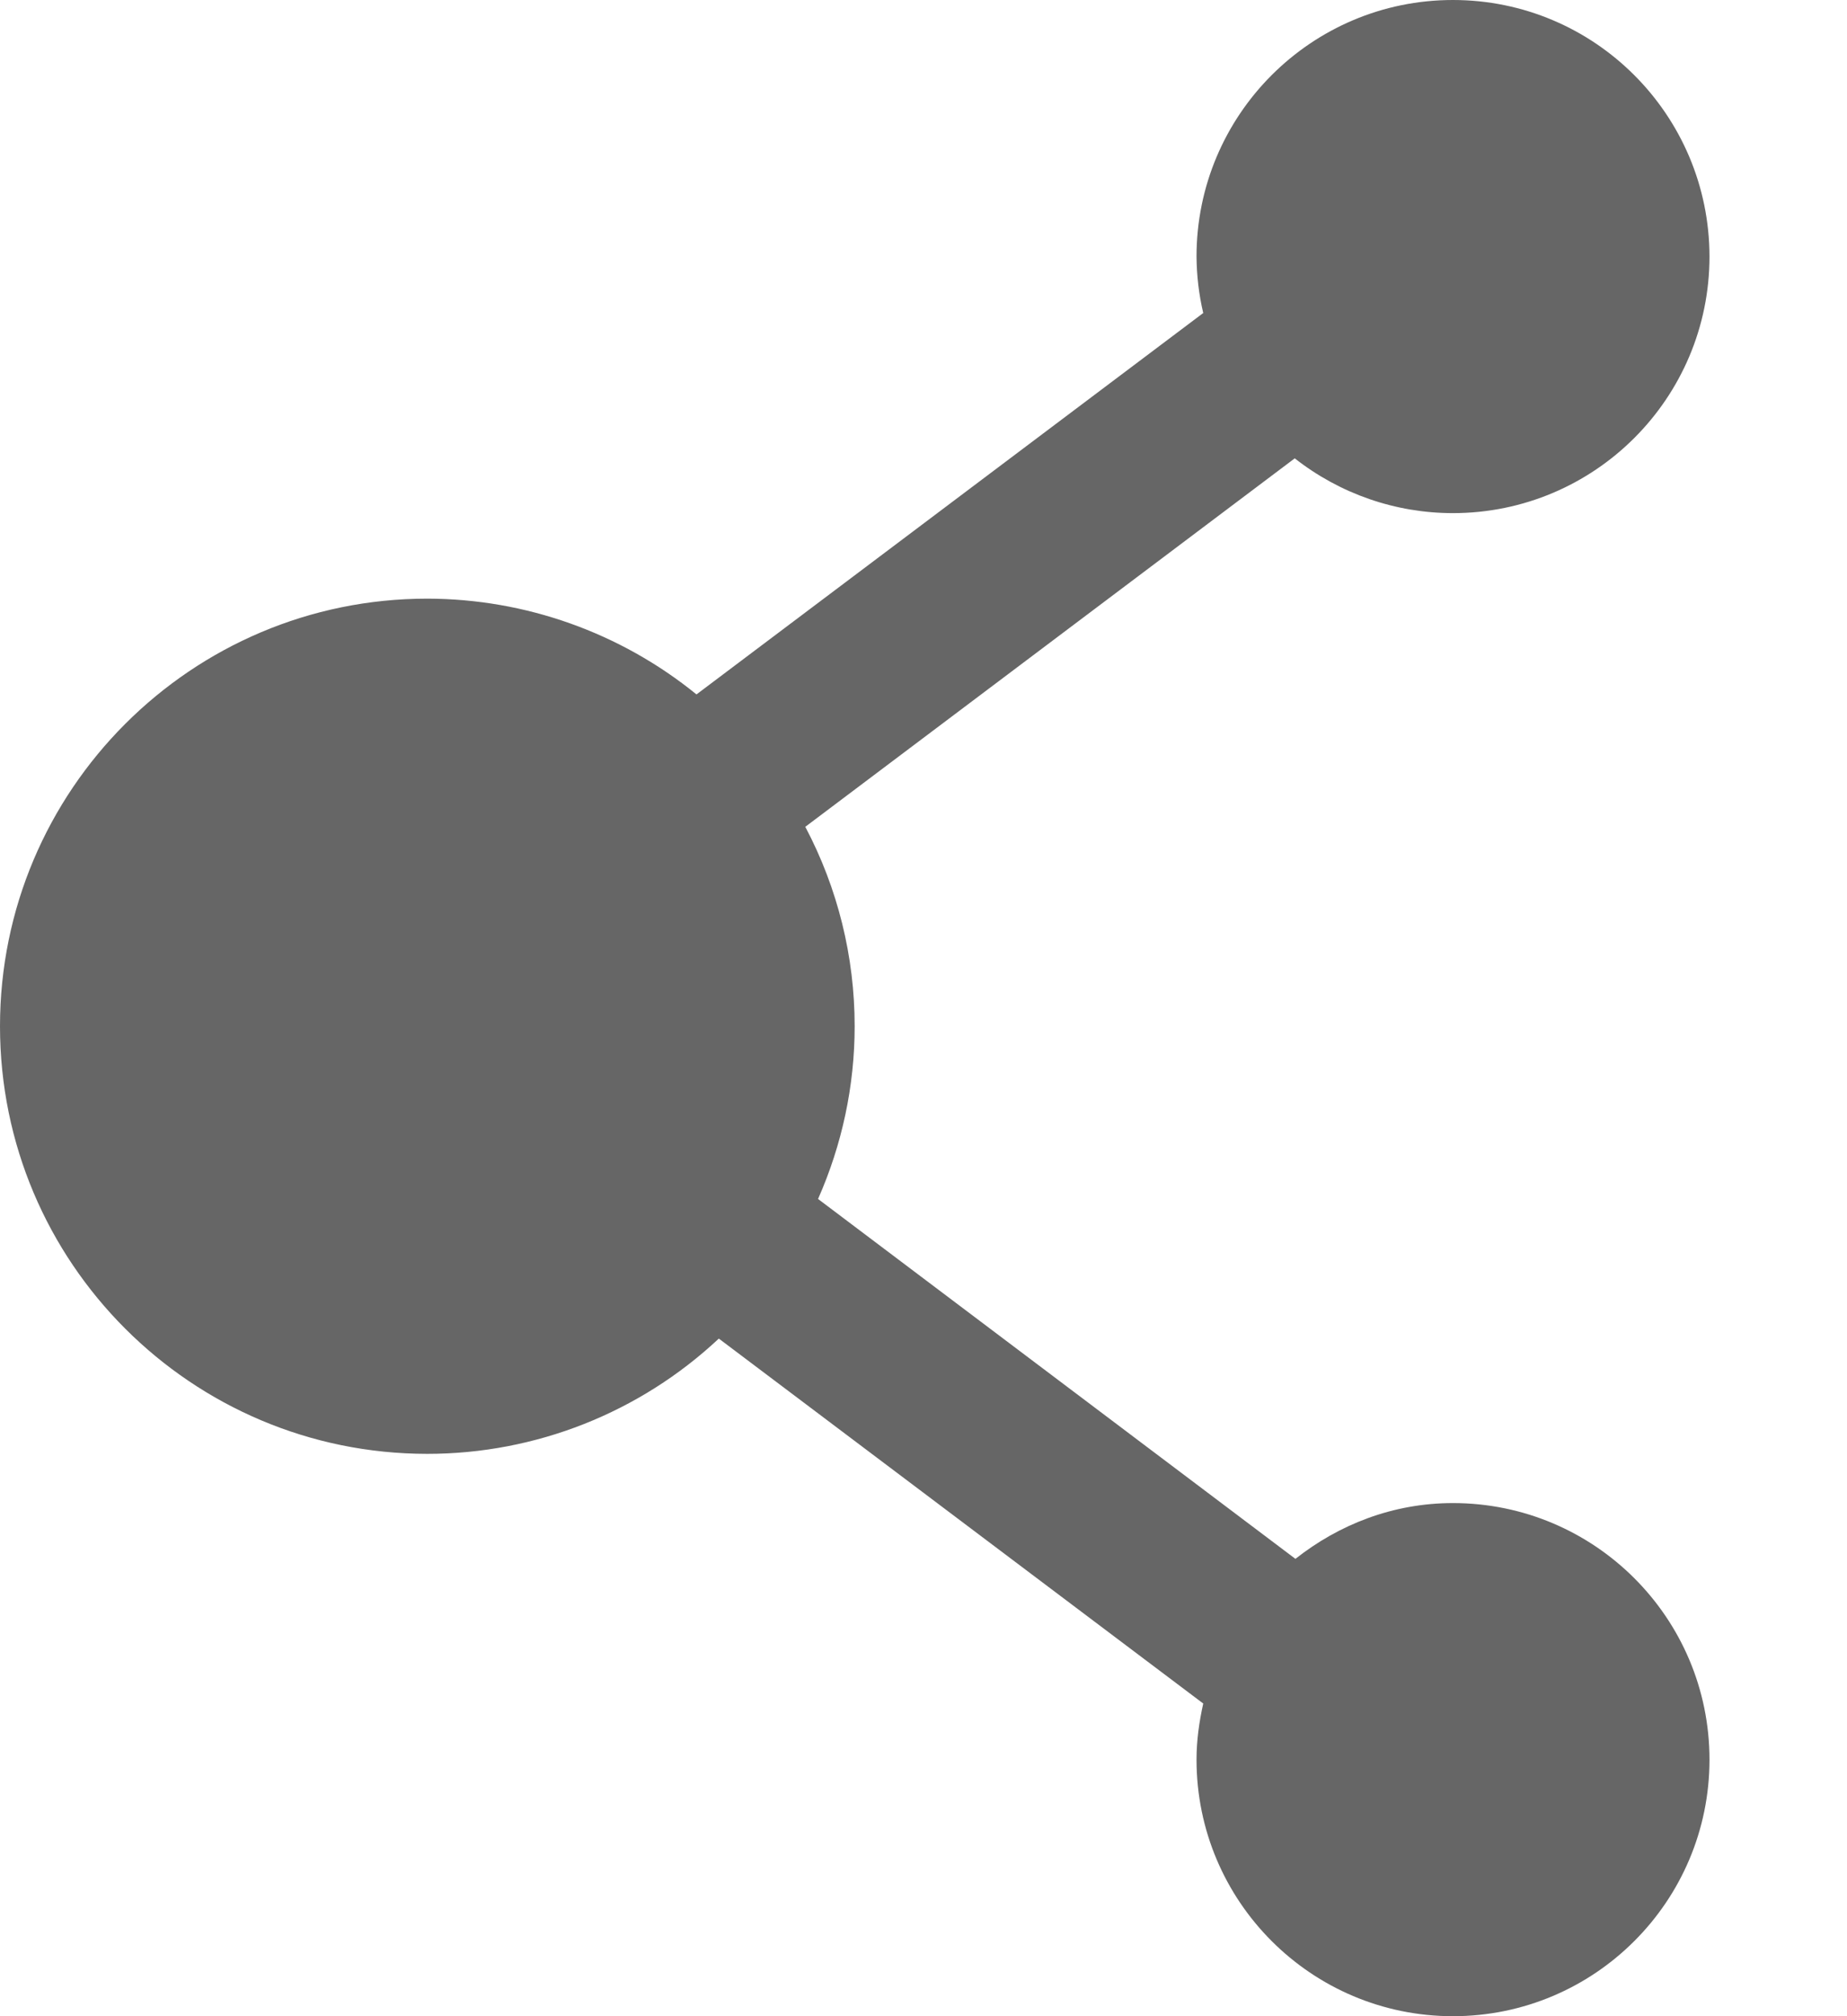 <svg xmlns="http://www.w3.org/2000/svg" width="11" height="12" viewBox="0 0 11 12">
    <path fill="#666" d="M8.653 0C7.81 0 7.126.684 7.126 1.527c.001.113.014.226.04.336l-3.018 2.27c-.453-.368-1.019-.569-1.603-.57C1.14 3.563 0 4.703 0 6.108c0 1.406 1.14 2.545 2.545 2.545.645 0 1.265-.245 1.736-.686l2.885 2.172c-.024.108-.04.219-.04.334 0 .843.684 1.527 1.527 1.527.844 0 1.528-.684 1.528-1.527 0-.843-.684-1.527-1.528-1.527-.356 0-.678.127-.938.332L4.872 7.136c.143-.323.218-.673.218-1.028 0-.413-.1-.82-.294-1.187l2.915-2.193c.269.211.6.326.942.326.844 0 1.528-.684 1.528-1.527C10.18.684 9.497 0 8.653 0z"/>
</svg>

